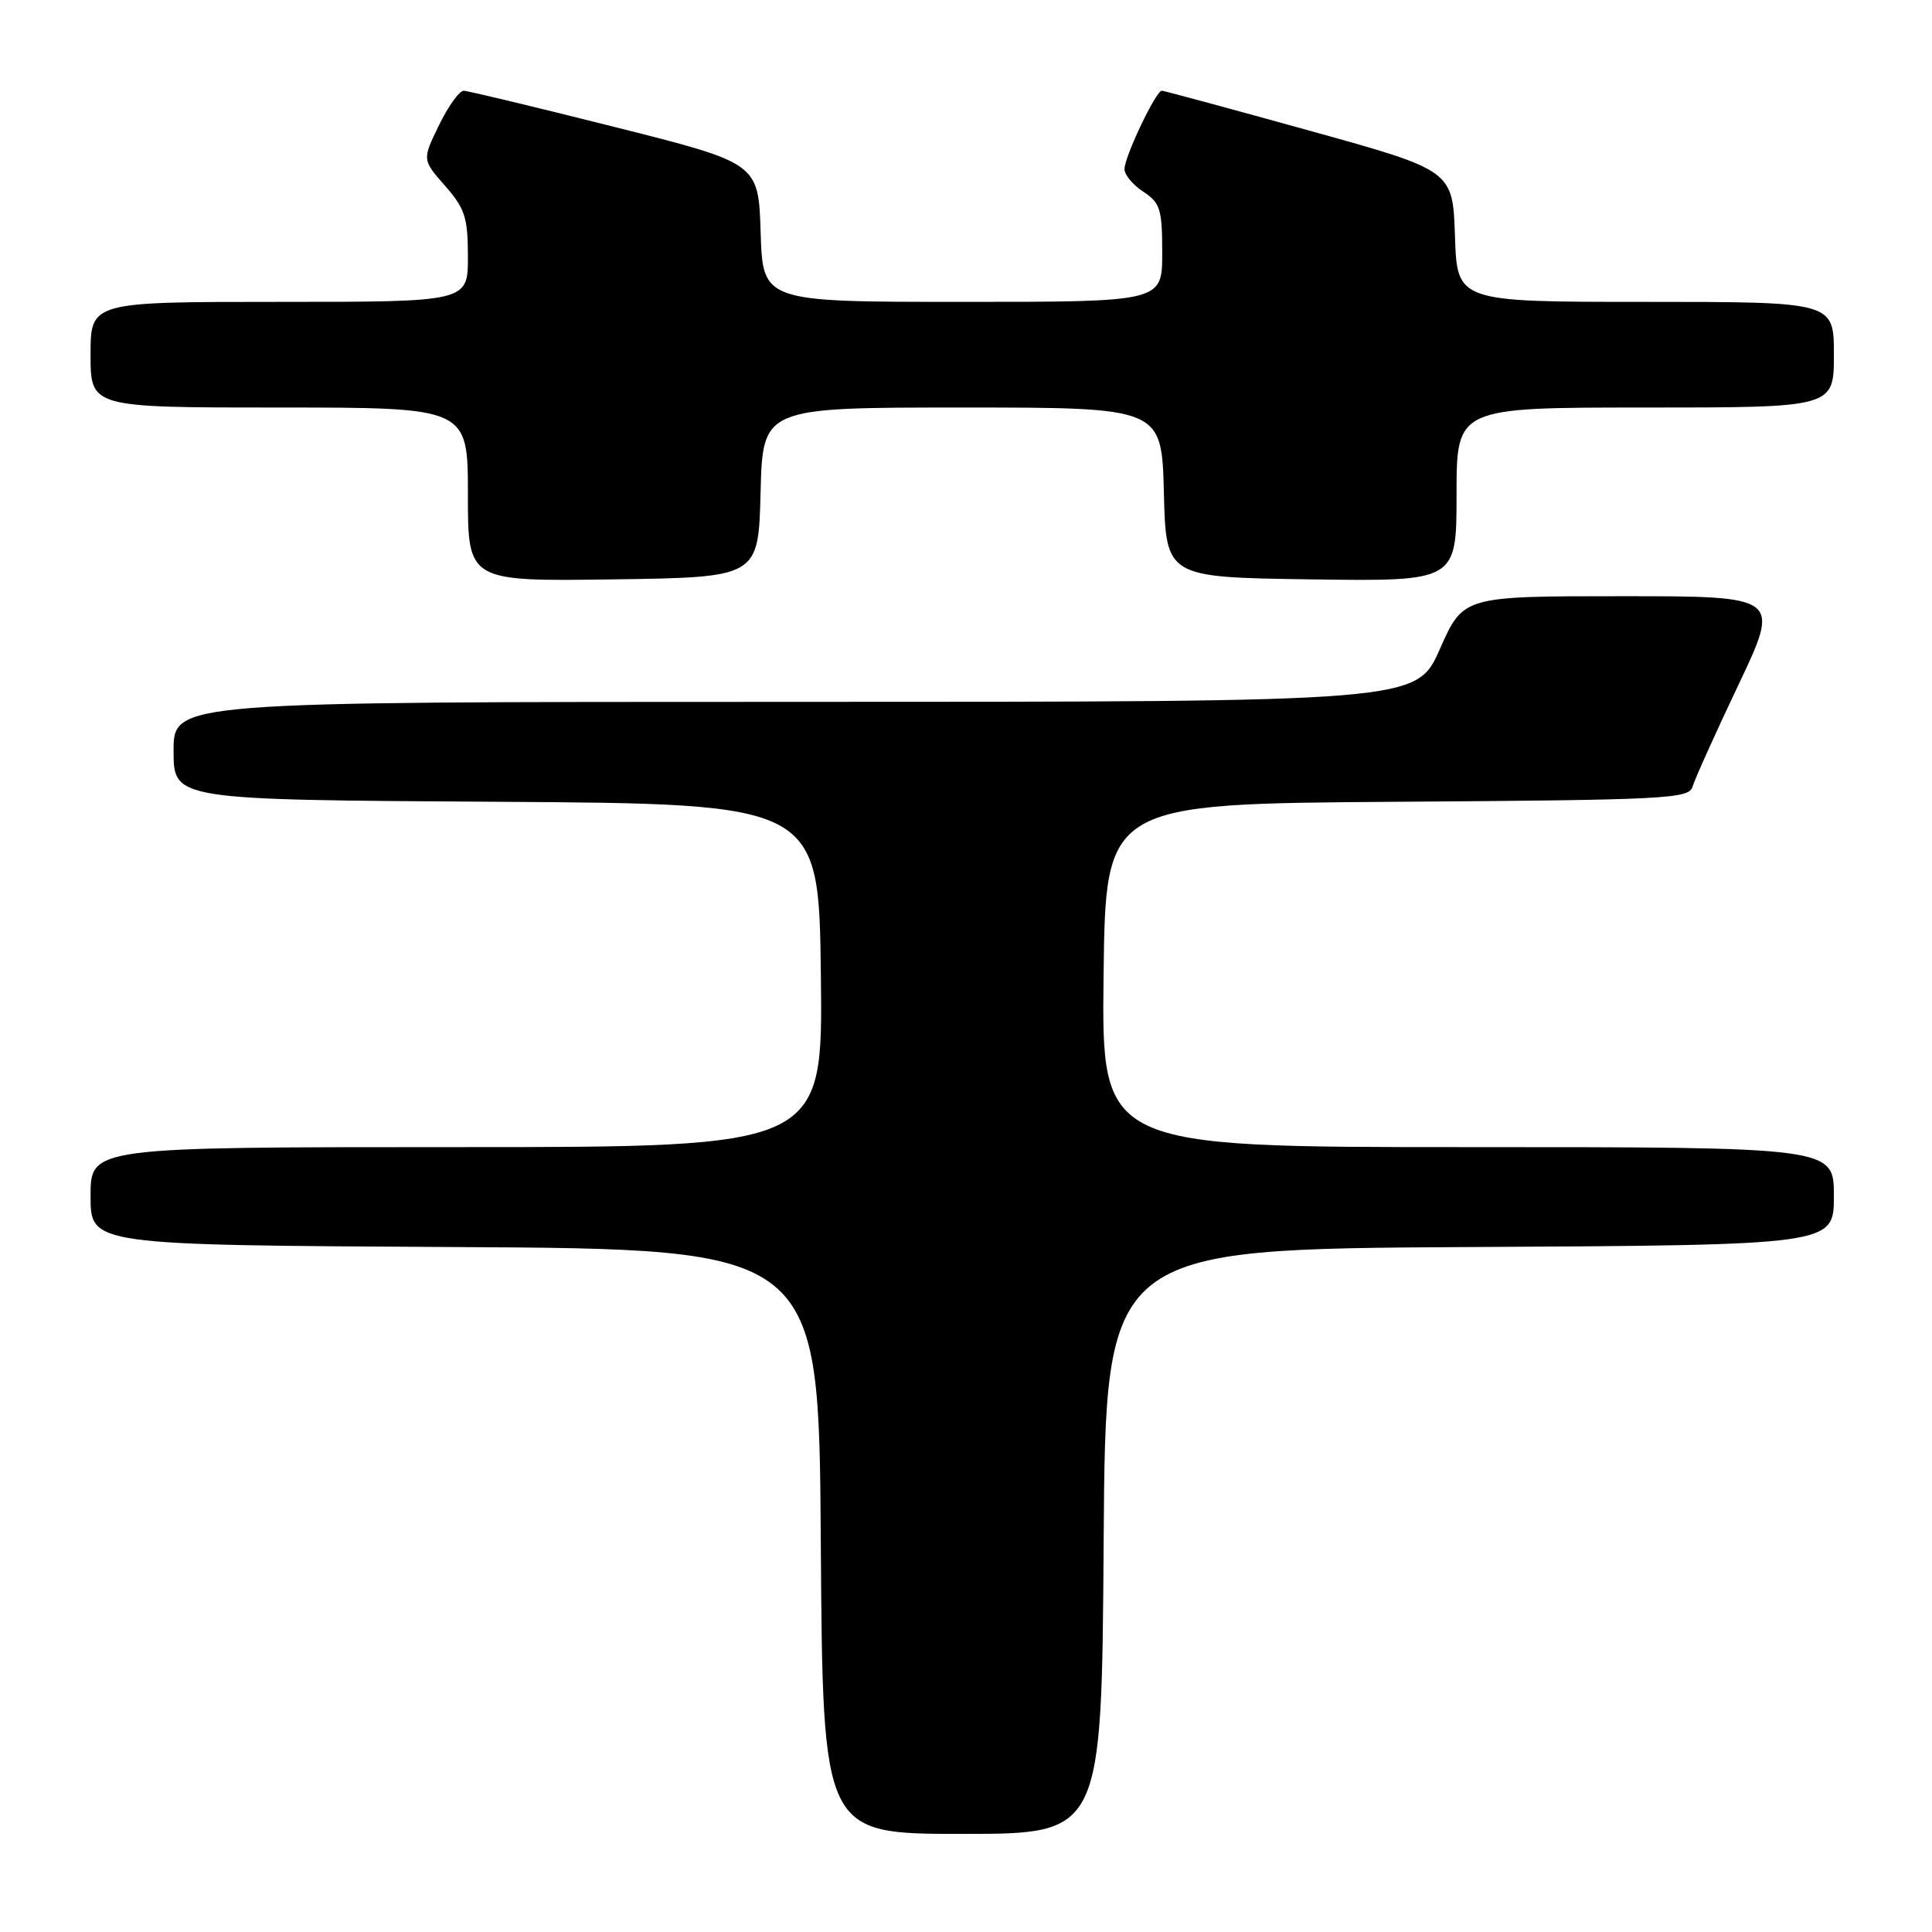 <?xml version="1.0" encoding="UTF-8" standalone="no"?>
<!DOCTYPE svg PUBLIC "-//W3C//DTD SVG 1.1//EN" "http://www.w3.org/Graphics/SVG/1.1/DTD/svg11.dtd" >
<svg xmlns="http://www.w3.org/2000/svg" xmlns:xlink="http://www.w3.org/1999/xlink" version="1.1" viewBox="0 0 256 256">
 <g >
 <path fill="currentColor"
d=" M 146.24 204.25 C 146.50 165.50 146.50 165.50 194.75 165.24 C 243.00 164.98 243.00 164.98 243.00 158.49 C 243.00 152.00 243.00 152.00 194.48 152.00 C 145.96 152.00 145.96 152.00 146.23 129.25 C 146.50 106.50 146.50 106.50 185.14 106.24 C 220.84 106.00 223.81 105.84 224.27 104.24 C 224.55 103.28 227.28 97.21 230.35 90.75 C 235.92 79.00 235.92 79.00 214.91 79.00 C 193.89 79.00 193.89 79.00 190.79 86.00 C 187.70 93.00 187.70 93.00 105.35 93.00 C 23.00 93.00 23.00 93.00 23.00 99.49 C 23.00 105.98 23.00 105.98 65.75 106.24 C 108.50 106.50 108.50 106.50 108.77 129.25 C 109.04 152.00 109.04 152.00 60.52 152.00 C 12.00 152.00 12.00 152.00 12.00 158.49 C 12.00 164.98 12.00 164.98 60.25 165.24 C 108.50 165.50 108.50 165.50 108.76 204.25 C 109.02 243.00 109.02 243.00 127.50 243.00 C 145.98 243.00 145.98 243.00 146.24 204.25 Z  M 100.78 65.25 C 101.07 54.00 101.07 54.00 127.50 54.00 C 153.93 54.00 153.93 54.00 154.22 65.25 C 154.50 76.50 154.50 76.50 173.75 76.77 C 193.00 77.04 193.00 77.04 193.00 65.52 C 193.00 54.00 193.00 54.00 218.00 54.00 C 243.00 54.00 243.00 54.00 243.00 47.00 C 243.00 40.00 243.00 40.00 218.04 40.00 C 193.08 40.00 193.08 40.00 192.79 31.29 C 192.50 22.58 192.50 22.58 173.50 17.31 C 163.05 14.41 154.25 12.03 153.95 12.02 C 153.18 11.99 149.00 20.76 149.00 22.41 C 149.00 23.16 150.12 24.51 151.50 25.41 C 153.74 26.88 154.00 27.72 154.00 33.52 C 154.00 40.00 154.00 40.00 127.54 40.00 C 101.08 40.00 101.08 40.00 100.79 30.81 C 100.50 21.62 100.50 21.62 81.50 16.84 C 71.05 14.21 62.03 12.04 61.45 12.03 C 60.87 12.01 59.40 14.06 58.17 16.59 C 55.94 21.17 55.94 21.17 58.97 24.62 C 61.62 27.64 62.00 28.82 62.00 34.03 C 62.00 40.00 62.00 40.00 37.00 40.00 C 12.00 40.00 12.00 40.00 12.00 47.00 C 12.00 54.00 12.00 54.00 37.00 54.00 C 62.00 54.00 62.00 54.00 62.00 65.52 C 62.00 77.04 62.00 77.04 81.25 76.77 C 100.50 76.50 100.50 76.50 100.78 65.25 Z "/>
</g>
</svg>